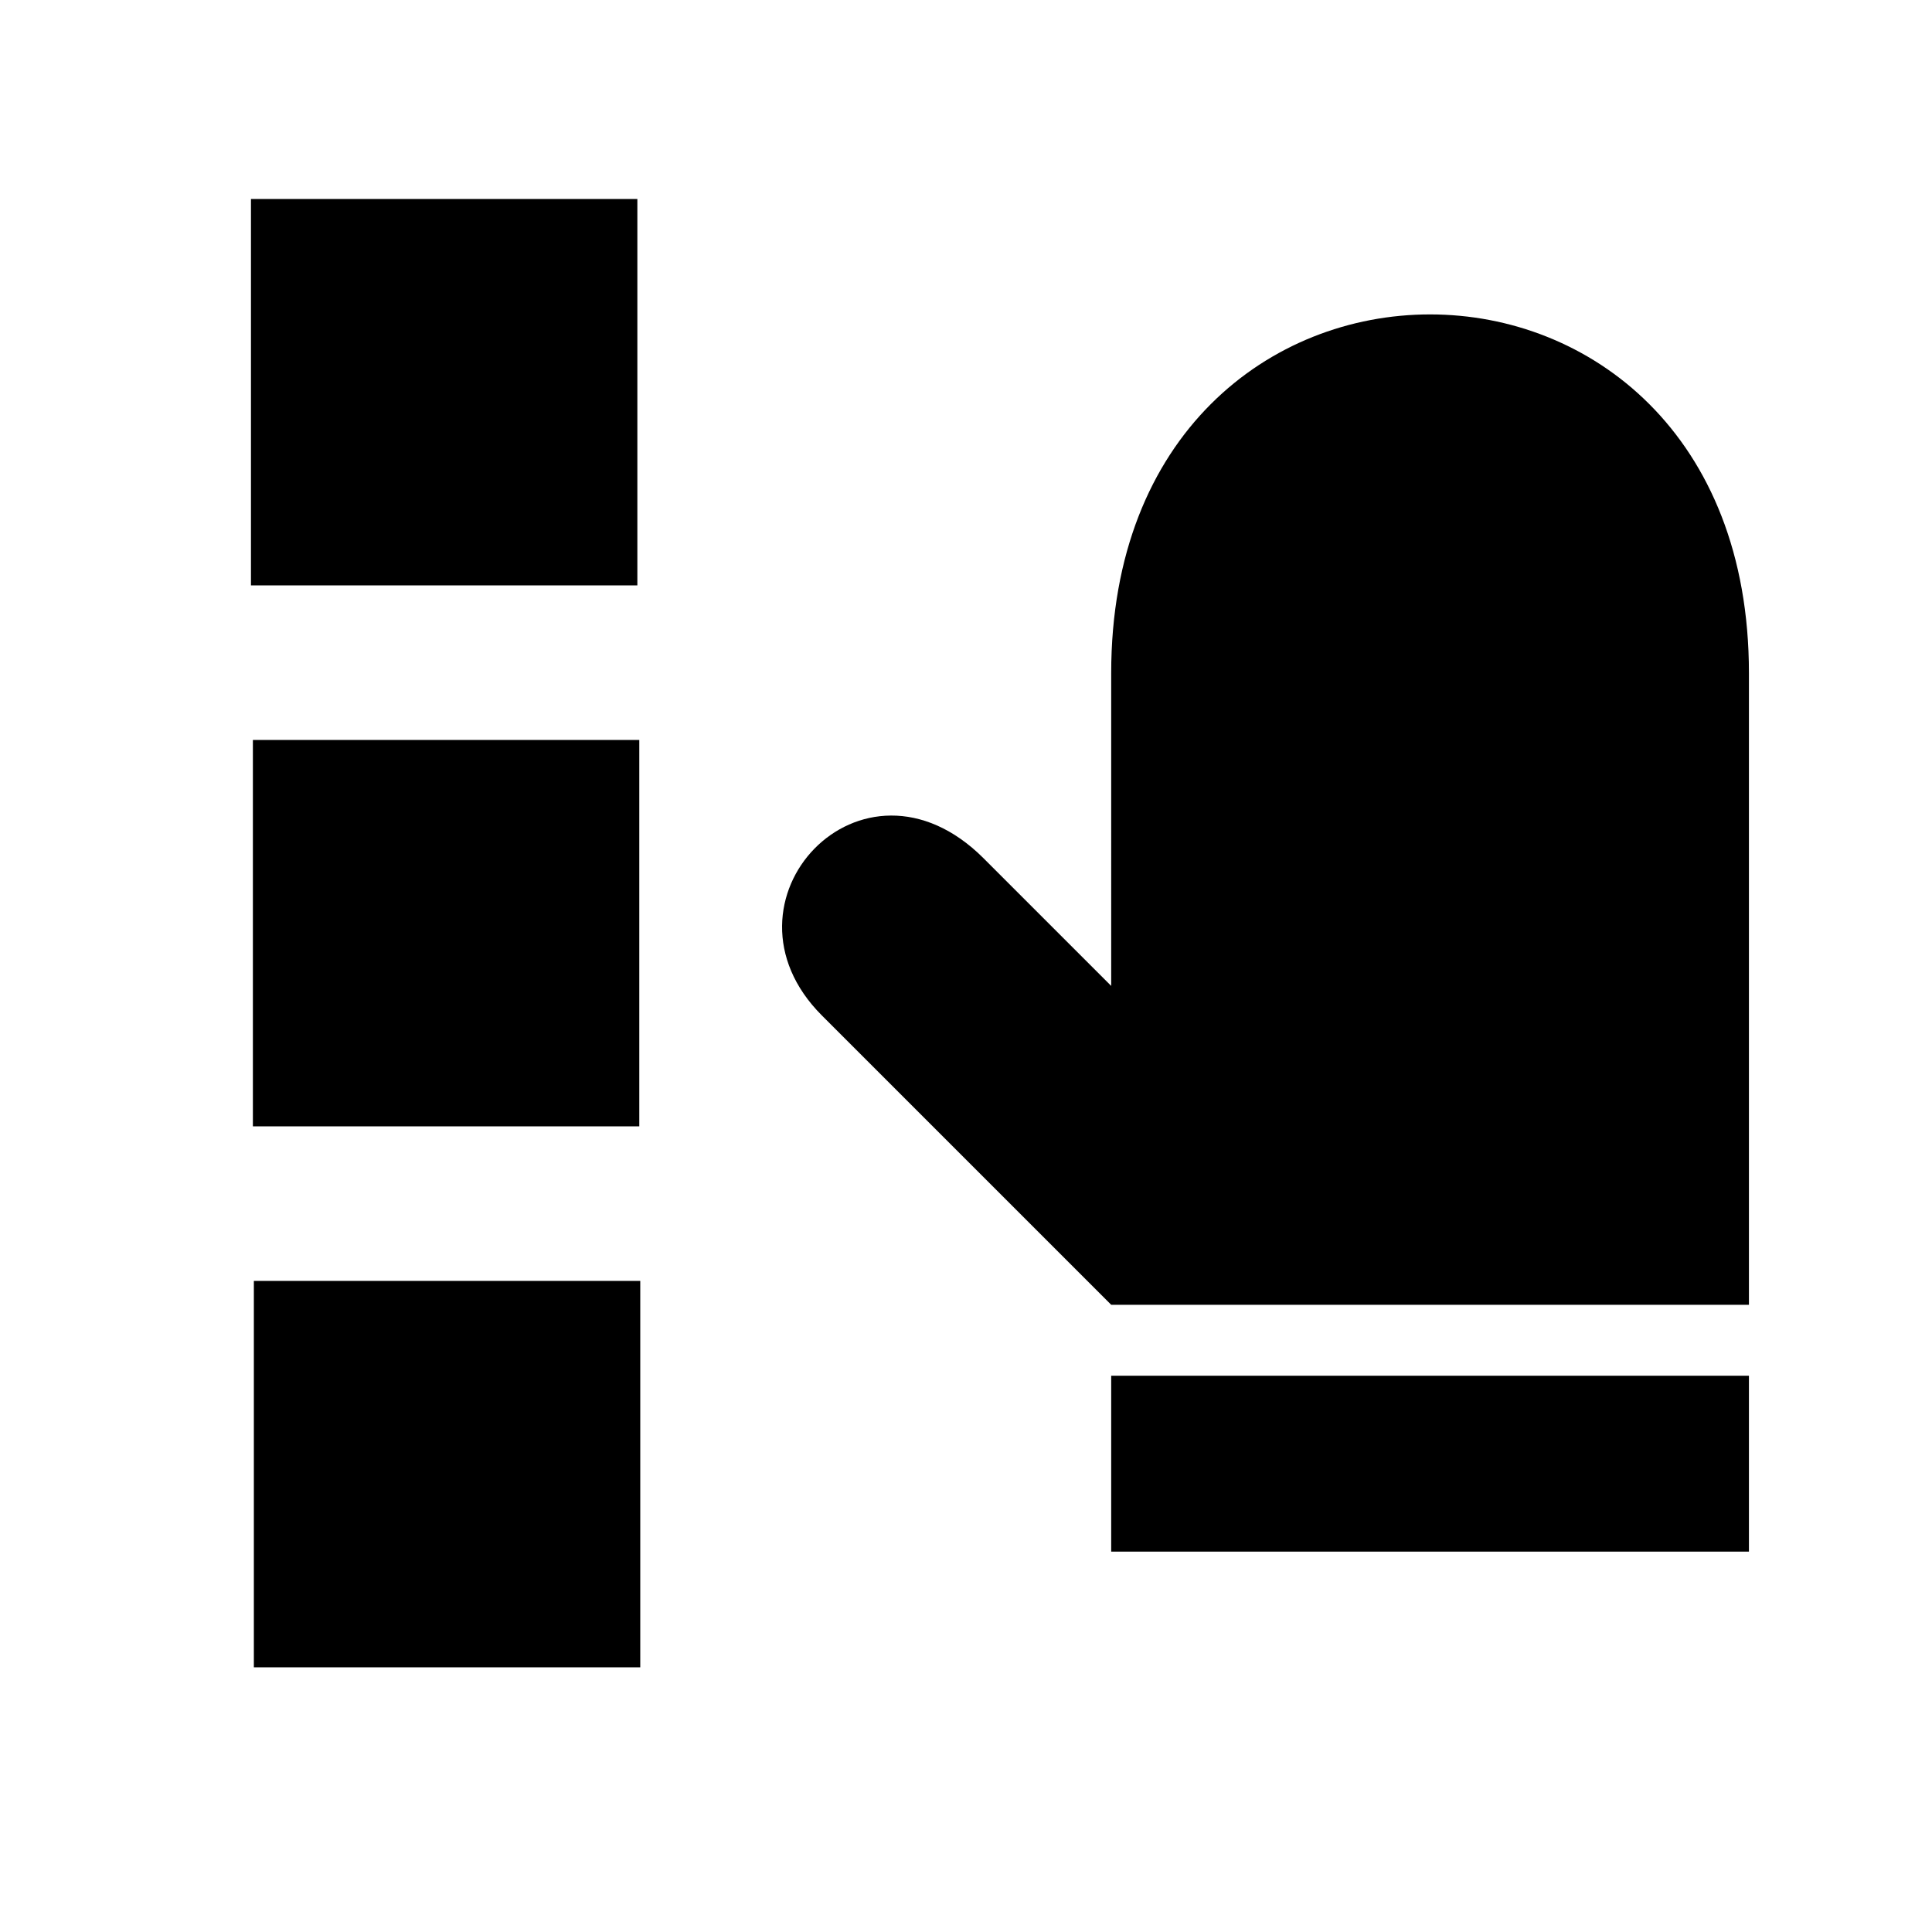 <?xml version="1.0" encoding="UTF-8" standalone="no"?>
<svg
   enable-background="new 0 0 500 500"
   height="500"
   viewBox="0 0 500 500"
   width="500"
   version="1.1"
   id="svg4"
   sodipodi:docname="333_oven_mitts.svg"
   inkscape:version="1.4.2 (ebf0e940d0, 2025-05-08)"
   xmlns:inkscape="http://www.inkscape.org/namespaces/inkscape"
   xmlns:sodipodi="http://sodipodi.sourceforge.net/DTD/sodipodi-0.dtd"
   xmlns="http://www.w3.org/2000/svg"
   xmlns:svg="http://www.w3.org/2000/svg">
  <defs
     id="defs4" />
  <sodipodi:namedview
     id="namedview4"
     pagecolor="#ffffff"
     bordercolor="#000000"
     borderopacity="0.25"
     inkscape:showpageshadow="2"
     inkscape:pageopacity="0.0"
     inkscape:pagecheckerboard="0"
     inkscape:deskcolor="#d1d1d1"
     inkscape:zoom="1.4084909"
     inkscape:cx="188.14463"
     inkscape:cy="292.86664"
     inkscape:window-width="1918"
     inkscape:window-height="1171"
     inkscape:window-x="0"
     inkscape:window-y="27"
     inkscape:window-maximized="1"
     inkscape:current-layer="svg4" />
  <path
     d="m 64.948,51.5 h 100 v 100 h -100 z"
     id="path1"
     style="display:inline" />
  <path
     d="m 65.448,191.5 h 100 v 100 h -100 z"
     id="path2"
     style="display:inline" />
  <path
     d="m 65.698,331.5 h 100 v 100 h -100 z"
     id="path3"
     style="display:inline" />
  <g
     id="g5"
     inkscape:label="Oven mitt"
     transform="matrix(0.968,0,0,0.968,2.516,-21.103)">
    <rect
       style="fill:#000000;stroke:#000000;stroke-width:0;stroke-linejoin:round;paint-order:stroke fill markers"
       id="rect4"
       width="170.503"
       height="47.025"
       x="294.483"
       y="389.608" />
    <path
       style="fill:#000000;fill-opacity:1;stroke:none;stroke-width:0.853px;stroke-linecap:butt;stroke-linejoin:miter;stroke-opacity:1"
       d="M 464.986,370.639 V 201.769 c 0,-127.877 -170.503,-127.877 -170.503,0 l 5.1e-4,83.618 -34.101,-34.1 c -32.548,-32.548 -73.645,11.606 -43.244,42.007 l 77.344,77.344 z"
       id="path5"
       sodipodi:nodetypes="cssccccc"
       inkscape:label="top shape" />
  </g>
</svg>
